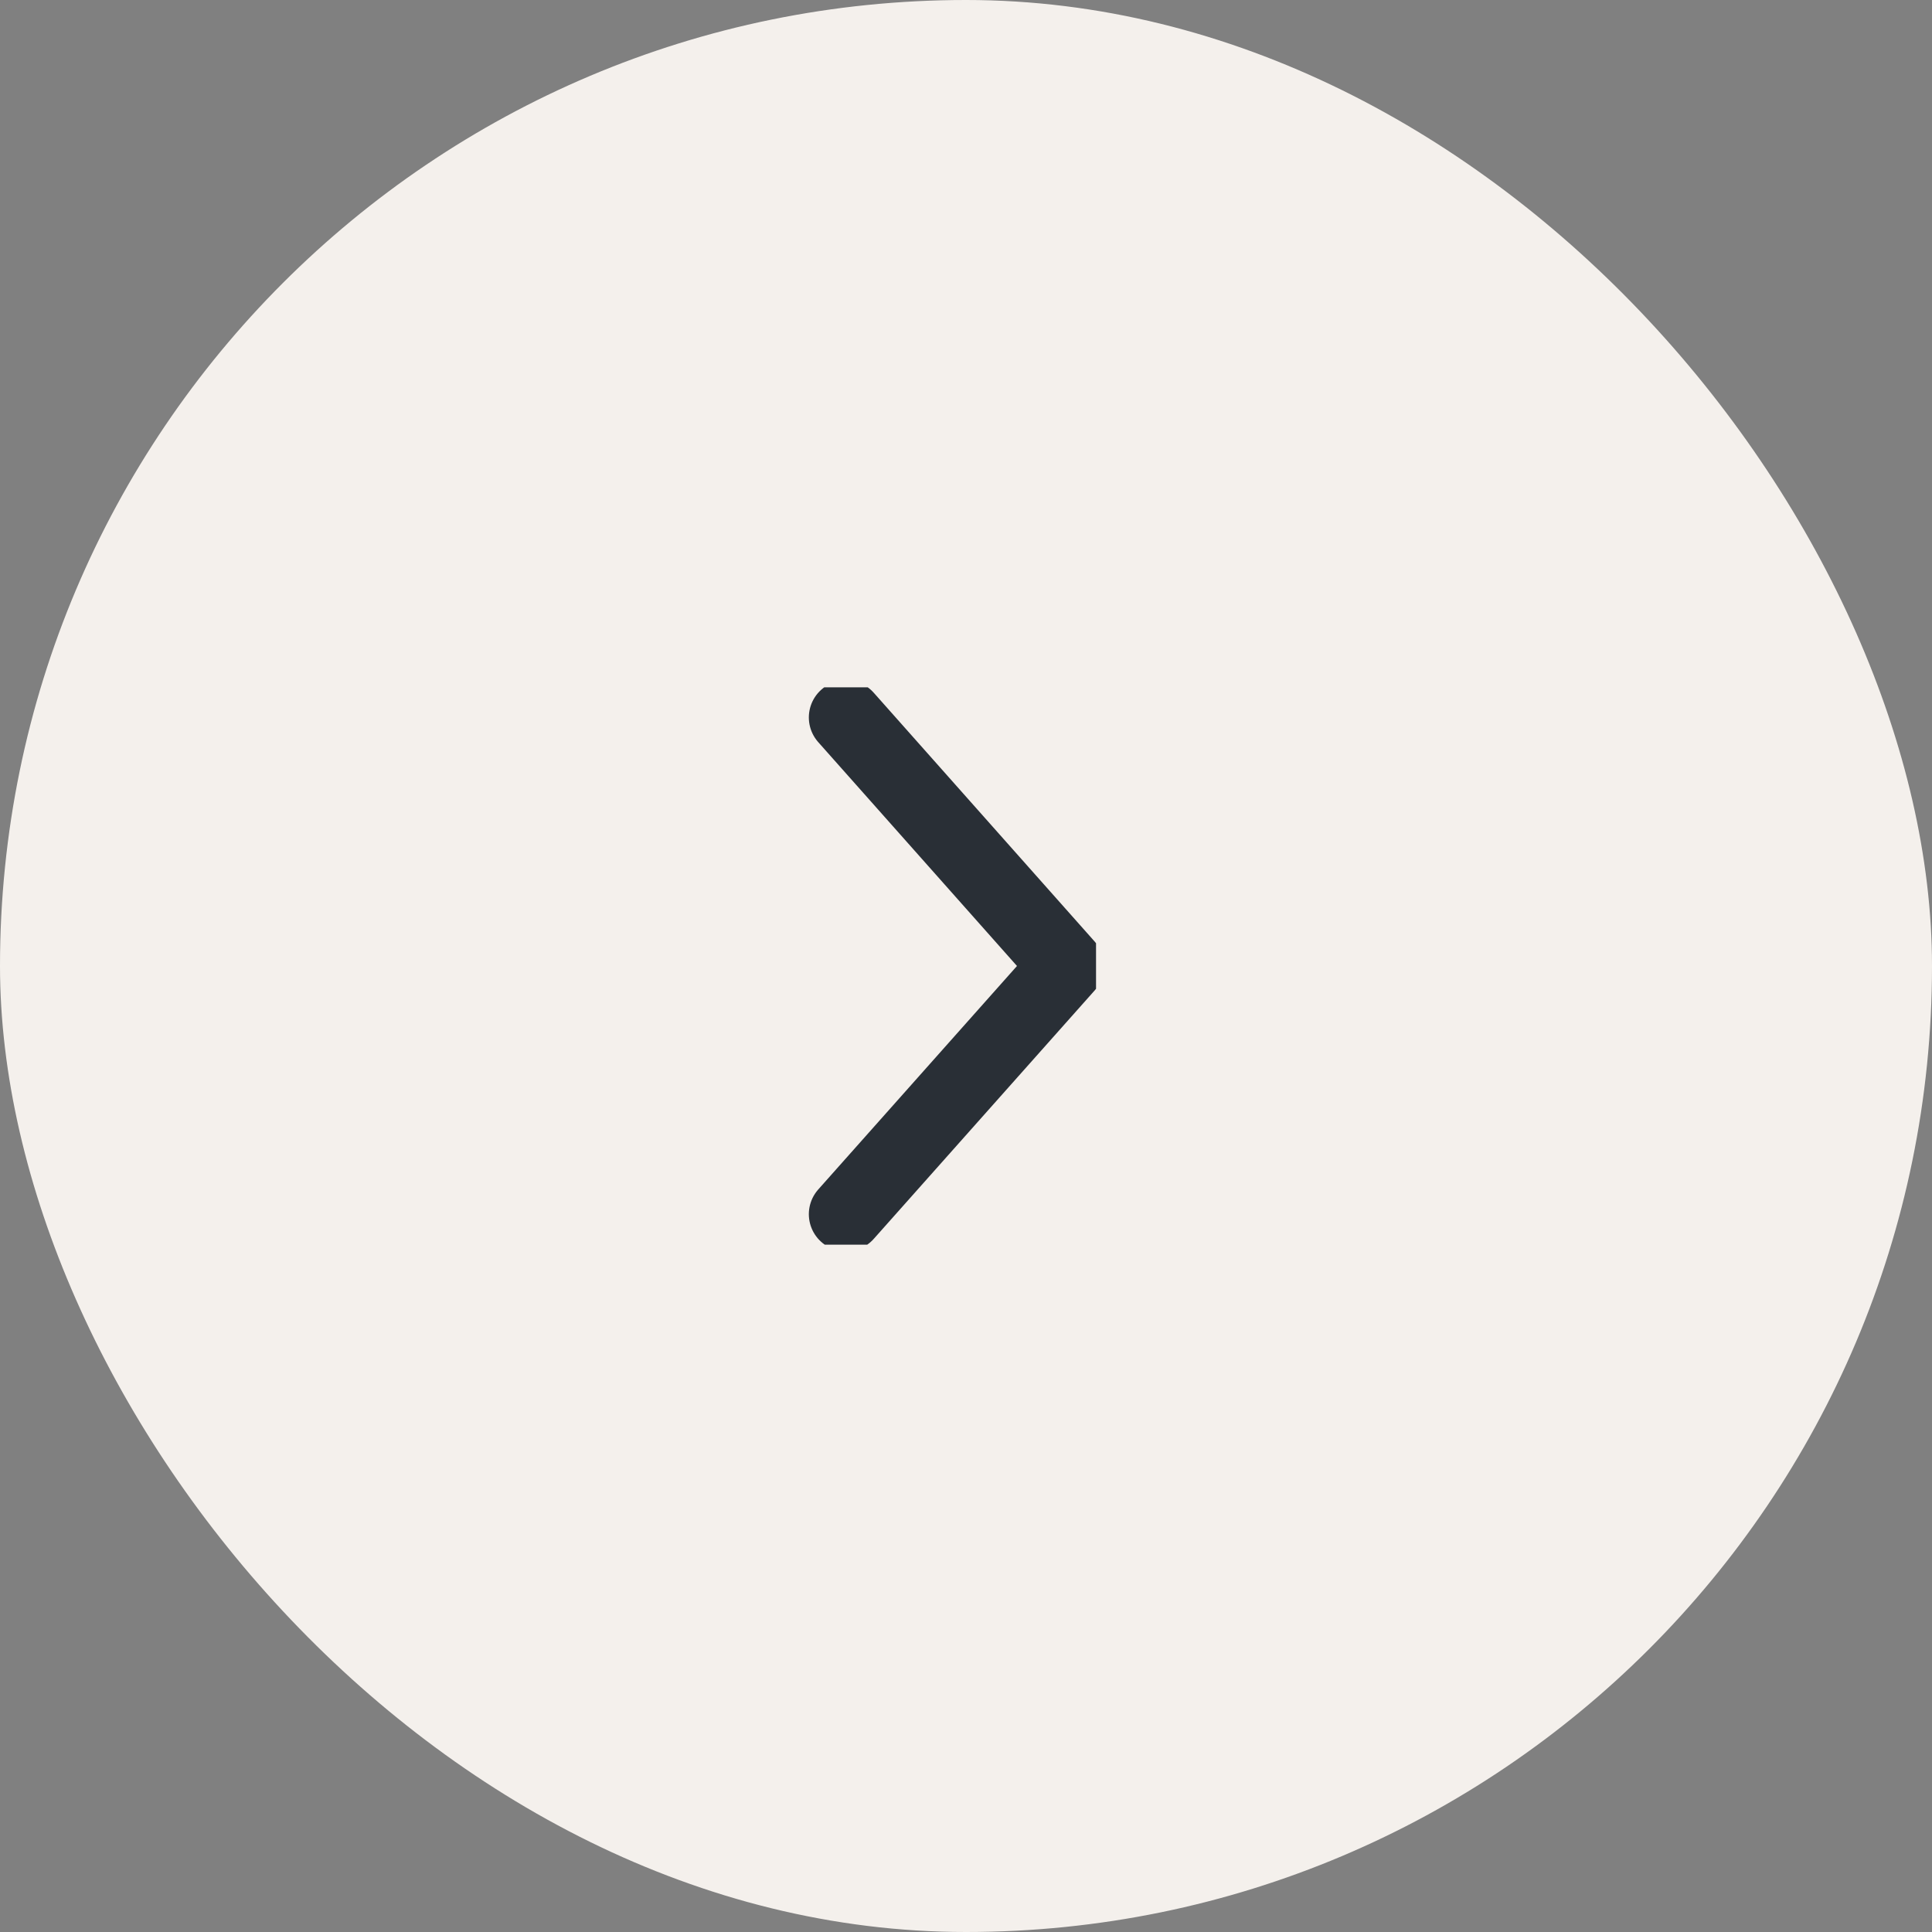 <svg width="52" height="52" viewBox="0 0 52 52" fill="none" xmlns="http://www.w3.org/2000/svg" xmlns:xlink="http://www.w3.org/1999/xlink">
	<rect x="0" y="0" width="52" height="52" fill="#808080" stroke="none"/>
	<desc>
			Created with Pixso.
	</desc>
	<defs>
		<clipPath id="clip2_303">
			<rect id="IMAGE" rx="0" width="8" height="15" transform="translate(21.5 18.5)" fill="white" fill-opacity="0"/>
		</clipPath>
	</defs>
	<rect id="Rectangle" rx="26" width="52" height="52" fill="#F4F0EC" fill-opacity="1"/>
	<g clip-path="url(#clip2_303)">
		<path id="Vector" d="M22.77 32.68L28.71 26L22.77 19.31" stroke="#292F36" stroke-opacity="1" stroke-width="2" stroke-linejoin="round" stroke-linecap="round"/>
	</g>
</svg>

